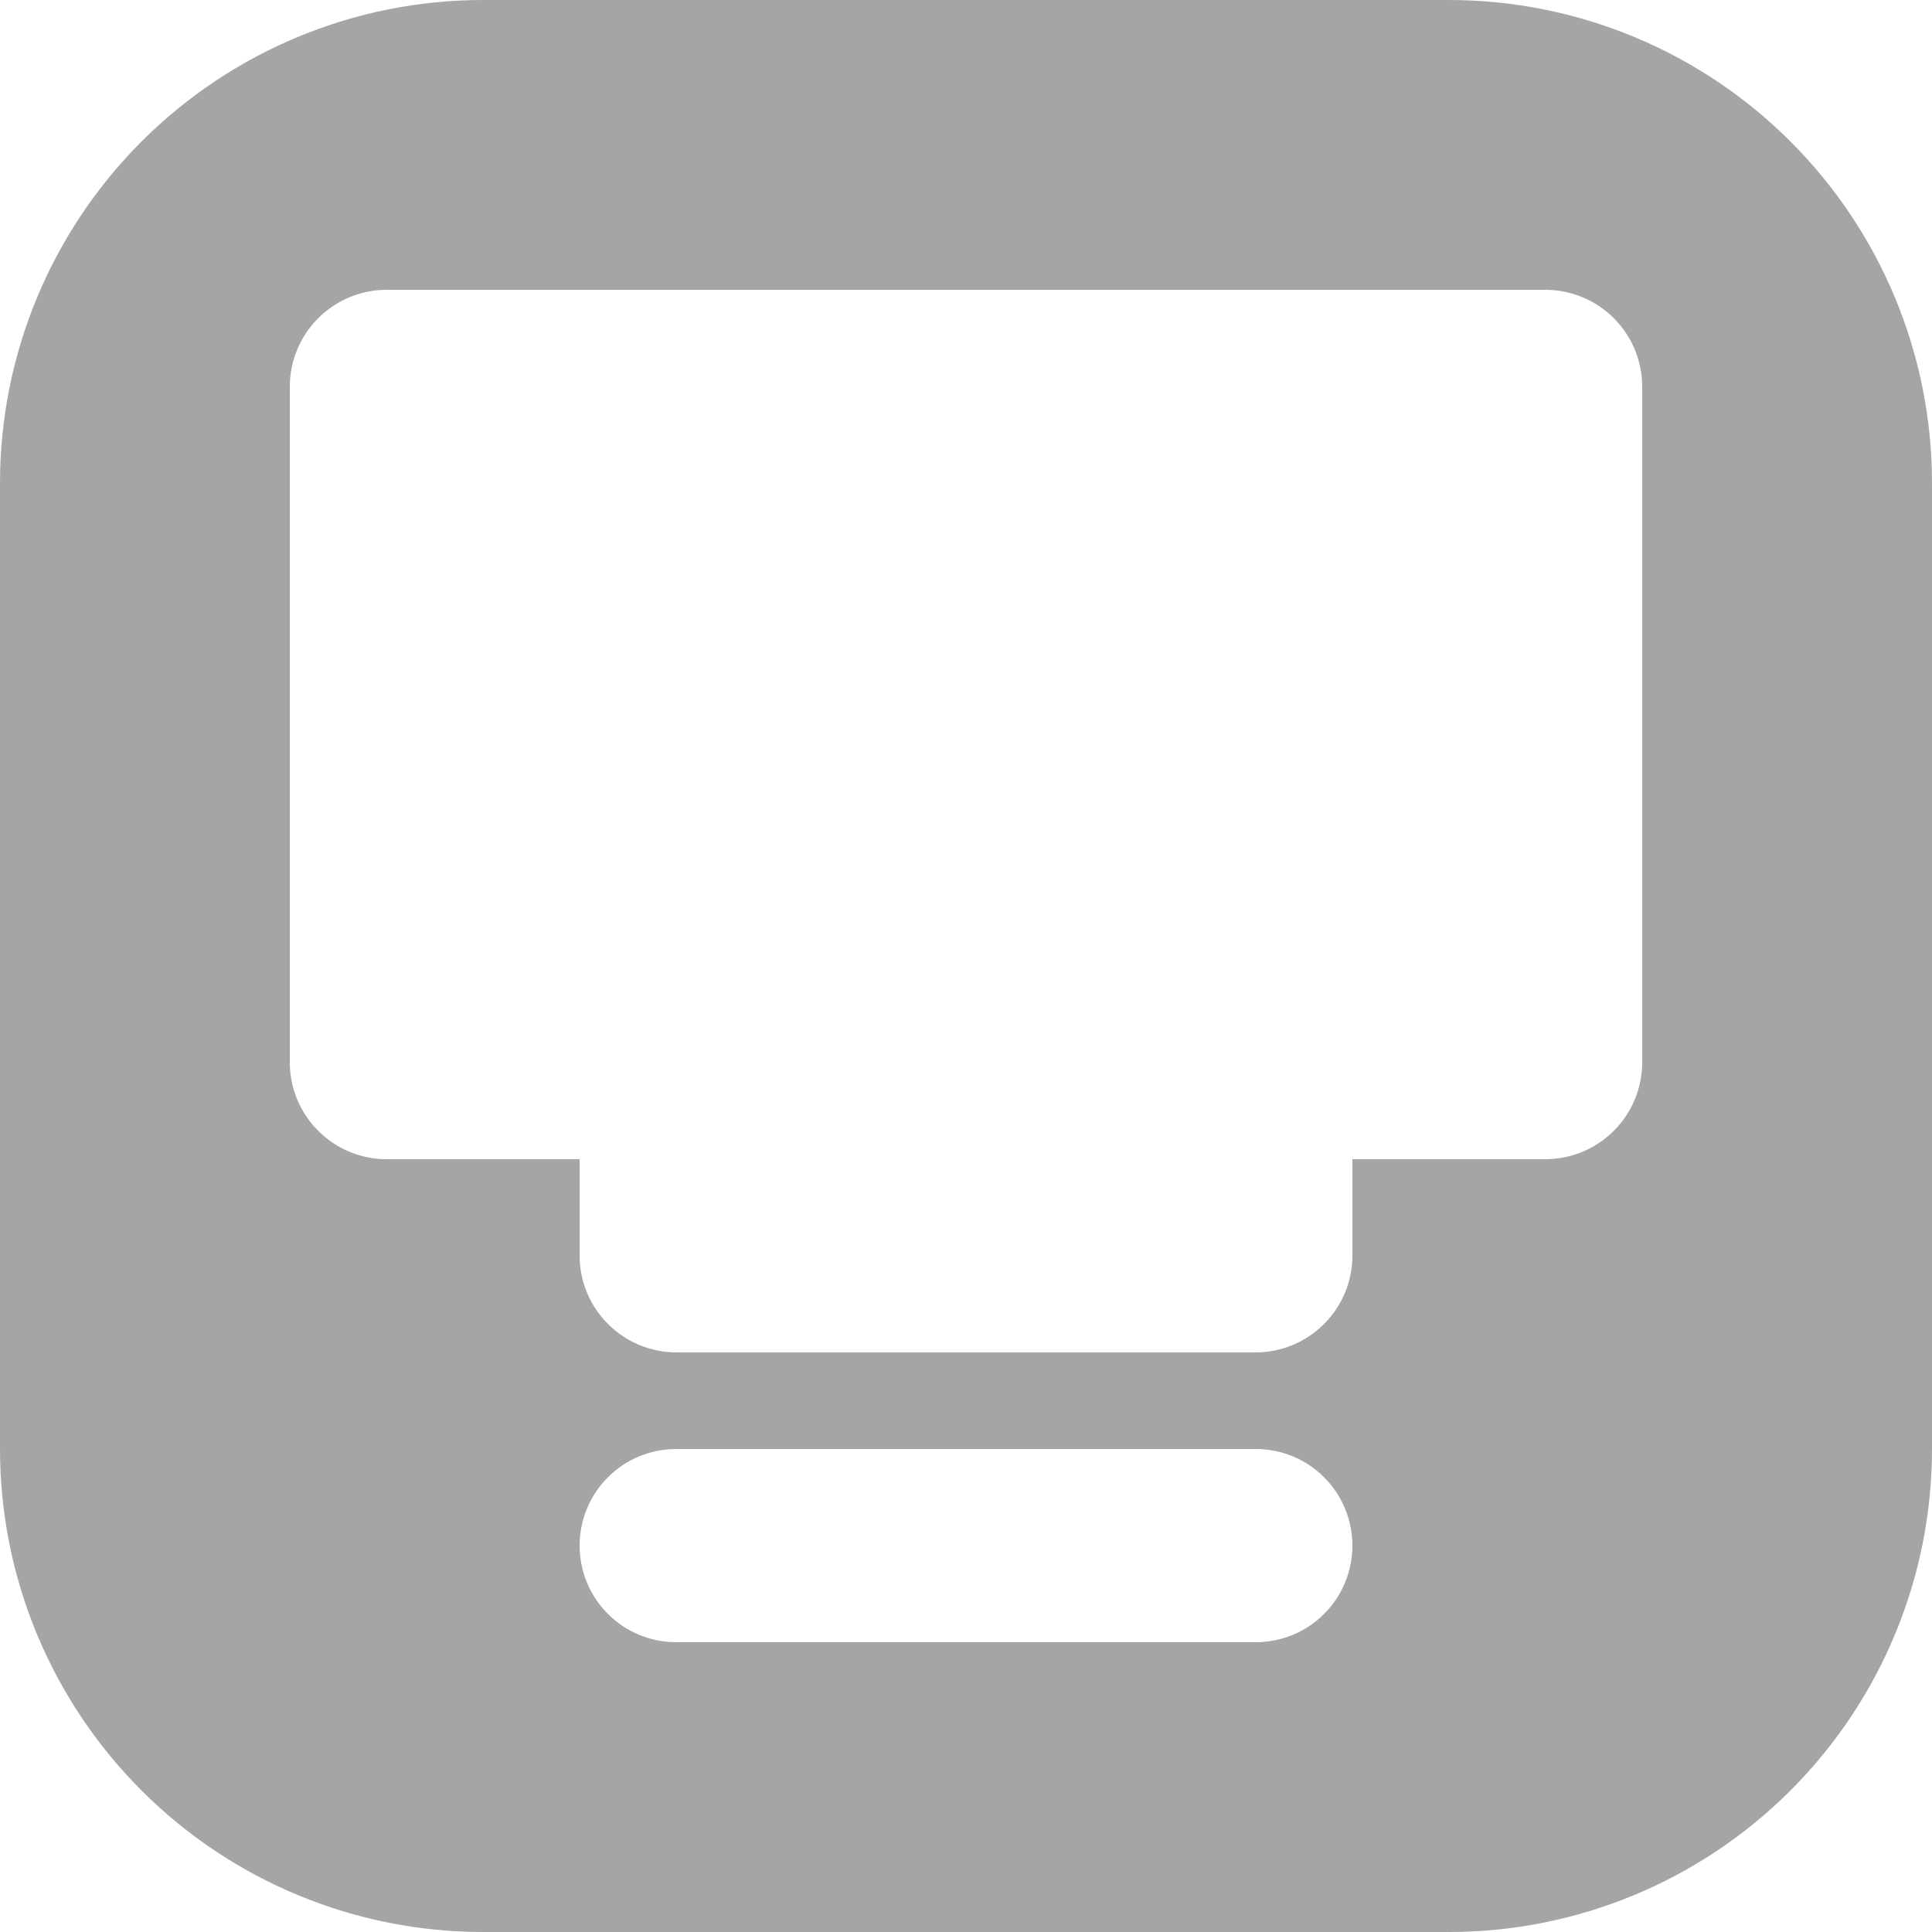 <svg width="20" height="20" viewBox="0 0 20 20" fill="none" xmlns="http://www.w3.org/2000/svg">
<path d="M15 0H5C3.674 0 2.403 0.527 1.465 1.465C0.527 2.403 0 3.674 0 5V15C0 16.326 0.527 17.597 1.465 18.535C2.403 19.473 3.674 20 5 20H15C16.326 20 17.597 19.473 18.535 18.535C19.473 17.597 20 16.326 20 15V5C20 3.674 19.473 2.403 18.535 1.465C17.597 0.527 16.326 0 15 0ZM13 17H7C6.735 17 6.48 16.895 6.293 16.707C6.105 16.52 6 16.265 6 16C6 15.735 6.105 15.48 6.293 15.293C6.48 15.105 6.735 15 7 15H13C13.265 15 13.52 15.105 13.707 15.293C13.895 15.48 14 15.735 14 16C14 16.265 13.895 16.52 13.707 16.707C13.52 16.895 13.265 17 13 17ZM17 11C16.999 11.265 16.894 11.519 16.706 11.706C16.519 11.894 16.265 11.999 16 12H14V13C13.999 13.265 13.894 13.519 13.706 13.706C13.519 13.894 13.265 13.999 13 14H7C6.735 13.999 6.481 13.894 6.294 13.706C6.106 13.519 6.001 13.265 6 13V12H4C3.735 11.999 3.481 11.894 3.294 11.706C3.106 11.519 3.001 11.265 3 11V4C3.001 3.735 3.106 3.481 3.294 3.294C3.481 3.106 3.735 3.001 4 3H16C16.265 3.001 16.519 3.106 16.706 3.294C16.894 3.481 16.999 3.735 17 4V11Z" fill="#A5A5A5"/>
</svg>

